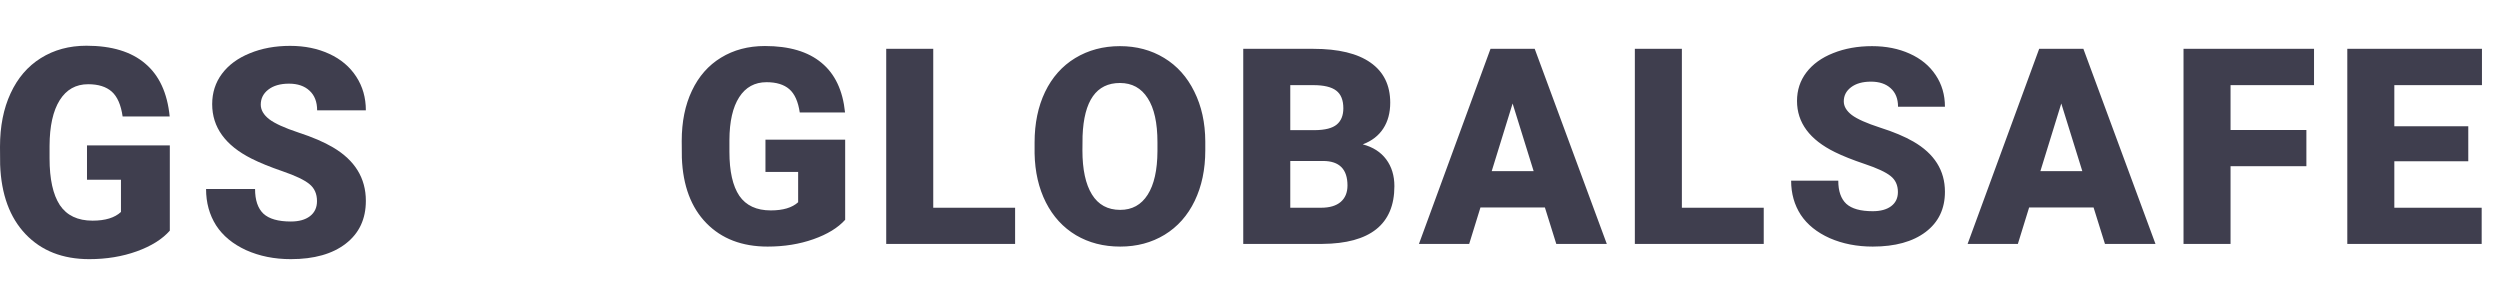<svg width="164" height="20" viewBox="0 0 164 20" fill="none" xmlns="http://www.w3.org/2000/svg">
<path d="M55.443 14.418C54.969 14.945 54.274 15.37 53.36 15.692C52.446 16.015 51.444 16.176 50.355 16.176C48.679 16.176 47.34 15.663 46.338 14.638C45.336 13.612 44.8 12.185 44.73 10.357L44.721 9.25C44.721 7.99 44.943 6.892 45.389 5.954C45.834 5.011 46.47 4.287 47.296 3.783C48.128 3.273 49.089 3.019 50.179 3.019C51.773 3.019 53.009 3.385 53.888 4.117C54.773 4.844 55.288 5.931 55.435 7.378H52.464C52.358 6.663 52.13 6.153 51.778 5.849C51.427 5.544 50.929 5.392 50.284 5.392C49.511 5.392 48.913 5.72 48.491 6.376C48.069 7.032 47.855 7.97 47.85 9.188V9.962C47.85 11.239 48.066 12.2 48.5 12.845C48.94 13.483 49.628 13.803 50.565 13.803C51.368 13.803 51.966 13.624 52.358 13.267V11.28H50.214V9.162H55.443V14.418ZM61.221 13.627H66.591V16H58.136V3.203H61.221V13.627ZM79.067 9.865C79.067 11.113 78.835 12.218 78.372 13.179C77.909 14.14 77.25 14.881 76.395 15.402C75.545 15.918 74.575 16.176 73.486 16.176C72.396 16.176 71.429 15.927 70.585 15.429C69.741 14.925 69.082 14.207 68.608 13.275C68.139 12.344 67.893 11.274 67.869 10.067V9.347C67.869 8.093 68.098 6.988 68.555 6.033C69.018 5.072 69.677 4.331 70.532 3.81C71.394 3.288 72.372 3.027 73.468 3.027C74.552 3.027 75.519 3.285 76.368 3.801C77.218 4.316 77.877 5.052 78.346 6.007C78.82 6.956 79.061 8.046 79.067 9.276V9.865ZM75.929 9.329C75.929 8.058 75.715 7.094 75.287 6.438C74.865 5.775 74.259 5.444 73.468 5.444C71.921 5.444 71.104 6.604 71.016 8.925L71.007 9.865C71.007 11.119 71.215 12.083 71.631 12.757C72.047 13.431 72.665 13.768 73.486 13.768C74.265 13.768 74.865 13.437 75.287 12.774C75.709 12.112 75.923 11.16 75.929 9.918V9.329ZM81.557 16V3.203H86.154C87.801 3.203 89.052 3.505 89.907 4.108C90.768 4.712 91.199 5.588 91.199 6.736C91.199 7.398 91.047 7.964 90.742 8.433C90.437 8.901 89.989 9.247 89.397 9.47C90.065 9.646 90.578 9.974 90.935 10.454C91.293 10.935 91.472 11.521 91.472 12.212C91.472 13.466 91.073 14.409 90.276 15.042C89.485 15.669 88.31 15.988 86.752 16H81.557ZM84.642 10.56V13.627H86.664C87.221 13.627 87.648 13.501 87.947 13.249C88.246 12.991 88.395 12.631 88.395 12.168C88.395 11.102 87.865 10.565 86.805 10.56H84.642ZM84.642 8.538H86.251C86.925 8.532 87.405 8.409 87.692 8.169C87.979 7.929 88.123 7.574 88.123 7.105C88.123 6.566 87.968 6.18 87.657 5.945C87.347 5.705 86.846 5.585 86.154 5.585H84.642V8.538ZM101.345 13.609H97.118L96.379 16H93.083L97.777 3.203H100.677L105.406 16H102.092L101.345 13.609ZM97.856 11.227H100.607L99.227 6.789L97.856 11.227ZM110.331 13.627H115.701V16H107.246V3.203H110.331V13.627ZM124.503 12.599C124.503 12.148 124.341 11.796 124.019 11.544C123.703 11.292 123.143 11.031 122.34 10.762C121.538 10.492 120.881 10.231 120.372 9.979C118.713 9.165 117.884 8.046 117.884 6.622C117.884 5.913 118.089 5.289 118.5 4.75C118.916 4.205 119.502 3.783 120.257 3.484C121.013 3.18 121.863 3.027 122.806 3.027C123.726 3.027 124.549 3.191 125.276 3.52C126.008 3.848 126.577 4.316 126.981 4.926C127.385 5.529 127.588 6.221 127.588 7H124.511C124.511 6.479 124.35 6.074 124.028 5.787C123.712 5.5 123.281 5.356 122.736 5.356C122.185 5.356 121.749 5.479 121.426 5.726C121.11 5.966 120.952 6.273 120.952 6.648C120.952 6.977 121.128 7.275 121.479 7.545C121.831 7.809 122.449 8.084 123.334 8.371C124.218 8.652 124.945 8.957 125.513 9.285C126.896 10.082 127.588 11.181 127.588 12.581C127.588 13.7 127.166 14.579 126.322 15.218C125.478 15.856 124.321 16.176 122.85 16.176C121.813 16.176 120.873 15.991 120.029 15.622C119.191 15.247 118.558 14.737 118.13 14.093C117.709 13.442 117.498 12.695 117.498 11.852H120.591C120.591 12.537 120.767 13.044 121.119 13.372C121.476 13.694 122.053 13.855 122.85 13.855C123.36 13.855 123.761 13.747 124.054 13.53C124.353 13.308 124.503 12.997 124.503 12.599ZM137.338 13.609H133.111L132.372 16H129.076L133.77 3.203H136.67L141.399 16H138.085L137.338 13.609ZM133.849 11.227H136.6L135.22 6.789L133.849 11.227ZM151.299 10.902H146.324V16H143.239V3.203H151.8V5.585H146.324V8.529H151.299V10.902ZM161.919 10.577H157.068V13.627H162.798V16H153.983V3.203H162.816V5.585H157.068V8.283H161.919V10.577Z" fill="#3F3E4E"/>
<path d="M11.14 15.13C10.647 15.691 9.925 16.143 8.976 16.486C8.026 16.828 6.985 17 5.853 17C4.112 17 2.721 16.454 1.68 15.363C0.639 14.272 0.082 12.754 0.009 10.809L0 9.631C0 8.29 0.231 7.121 0.694 6.124C1.157 5.12 1.817 4.35 2.675 3.814C3.54 3.271 4.538 3 5.67 3C7.326 3 8.611 3.39 9.524 4.169C10.443 4.942 10.979 6.099 11.131 7.639H8.044C7.935 6.878 7.697 6.336 7.332 6.011C6.967 5.687 6.45 5.525 5.78 5.525C4.976 5.525 4.356 5.874 3.917 6.572C3.479 7.271 3.257 8.268 3.251 9.565V10.388C3.251 11.747 3.476 12.77 3.926 13.456C4.383 14.135 5.098 14.475 6.072 14.475C6.906 14.475 7.527 14.285 7.935 13.905V11.791H5.707V9.537H11.14V15.13Z" fill="#3F3E4E"/>
<path d="M20.795 13.194C20.795 12.714 20.628 12.34 20.293 12.072C19.964 11.803 19.383 11.526 18.549 11.239C17.715 10.952 17.033 10.675 16.503 10.407C14.781 9.54 13.919 8.349 13.919 6.834C13.919 6.08 14.132 5.416 14.559 4.842C14.991 4.263 15.6 3.814 16.385 3.496C17.17 3.171 18.053 3.009 19.033 3.009C19.988 3.009 20.844 3.184 21.599 3.533C22.36 3.882 22.95 4.381 23.37 5.029C23.79 5.672 24 6.407 24 7.236H20.804C20.804 6.682 20.637 6.251 20.302 5.946C19.973 5.64 19.526 5.488 18.96 5.488C18.387 5.488 17.934 5.619 17.599 5.88C17.27 6.136 17.106 6.463 17.106 6.862C17.106 7.212 17.289 7.529 17.654 7.816C18.019 8.097 18.661 8.39 19.581 8.695C20.5 8.995 21.255 9.319 21.845 9.668C23.282 10.516 24 11.685 24 13.175C24 14.366 23.562 15.301 22.685 15.981C21.809 16.66 20.606 17 19.078 17C18.001 17 17.024 16.804 16.147 16.411C15.277 16.012 14.619 15.469 14.175 14.784C13.737 14.091 13.518 13.297 13.518 12.399H16.732C16.732 13.128 16.914 13.668 17.28 14.017C17.651 14.36 18.25 14.531 19.078 14.531C19.608 14.531 20.025 14.416 20.329 14.185C20.64 13.948 20.795 13.618 20.795 13.194Z" fill="#3F3E4E"/>
</svg>
